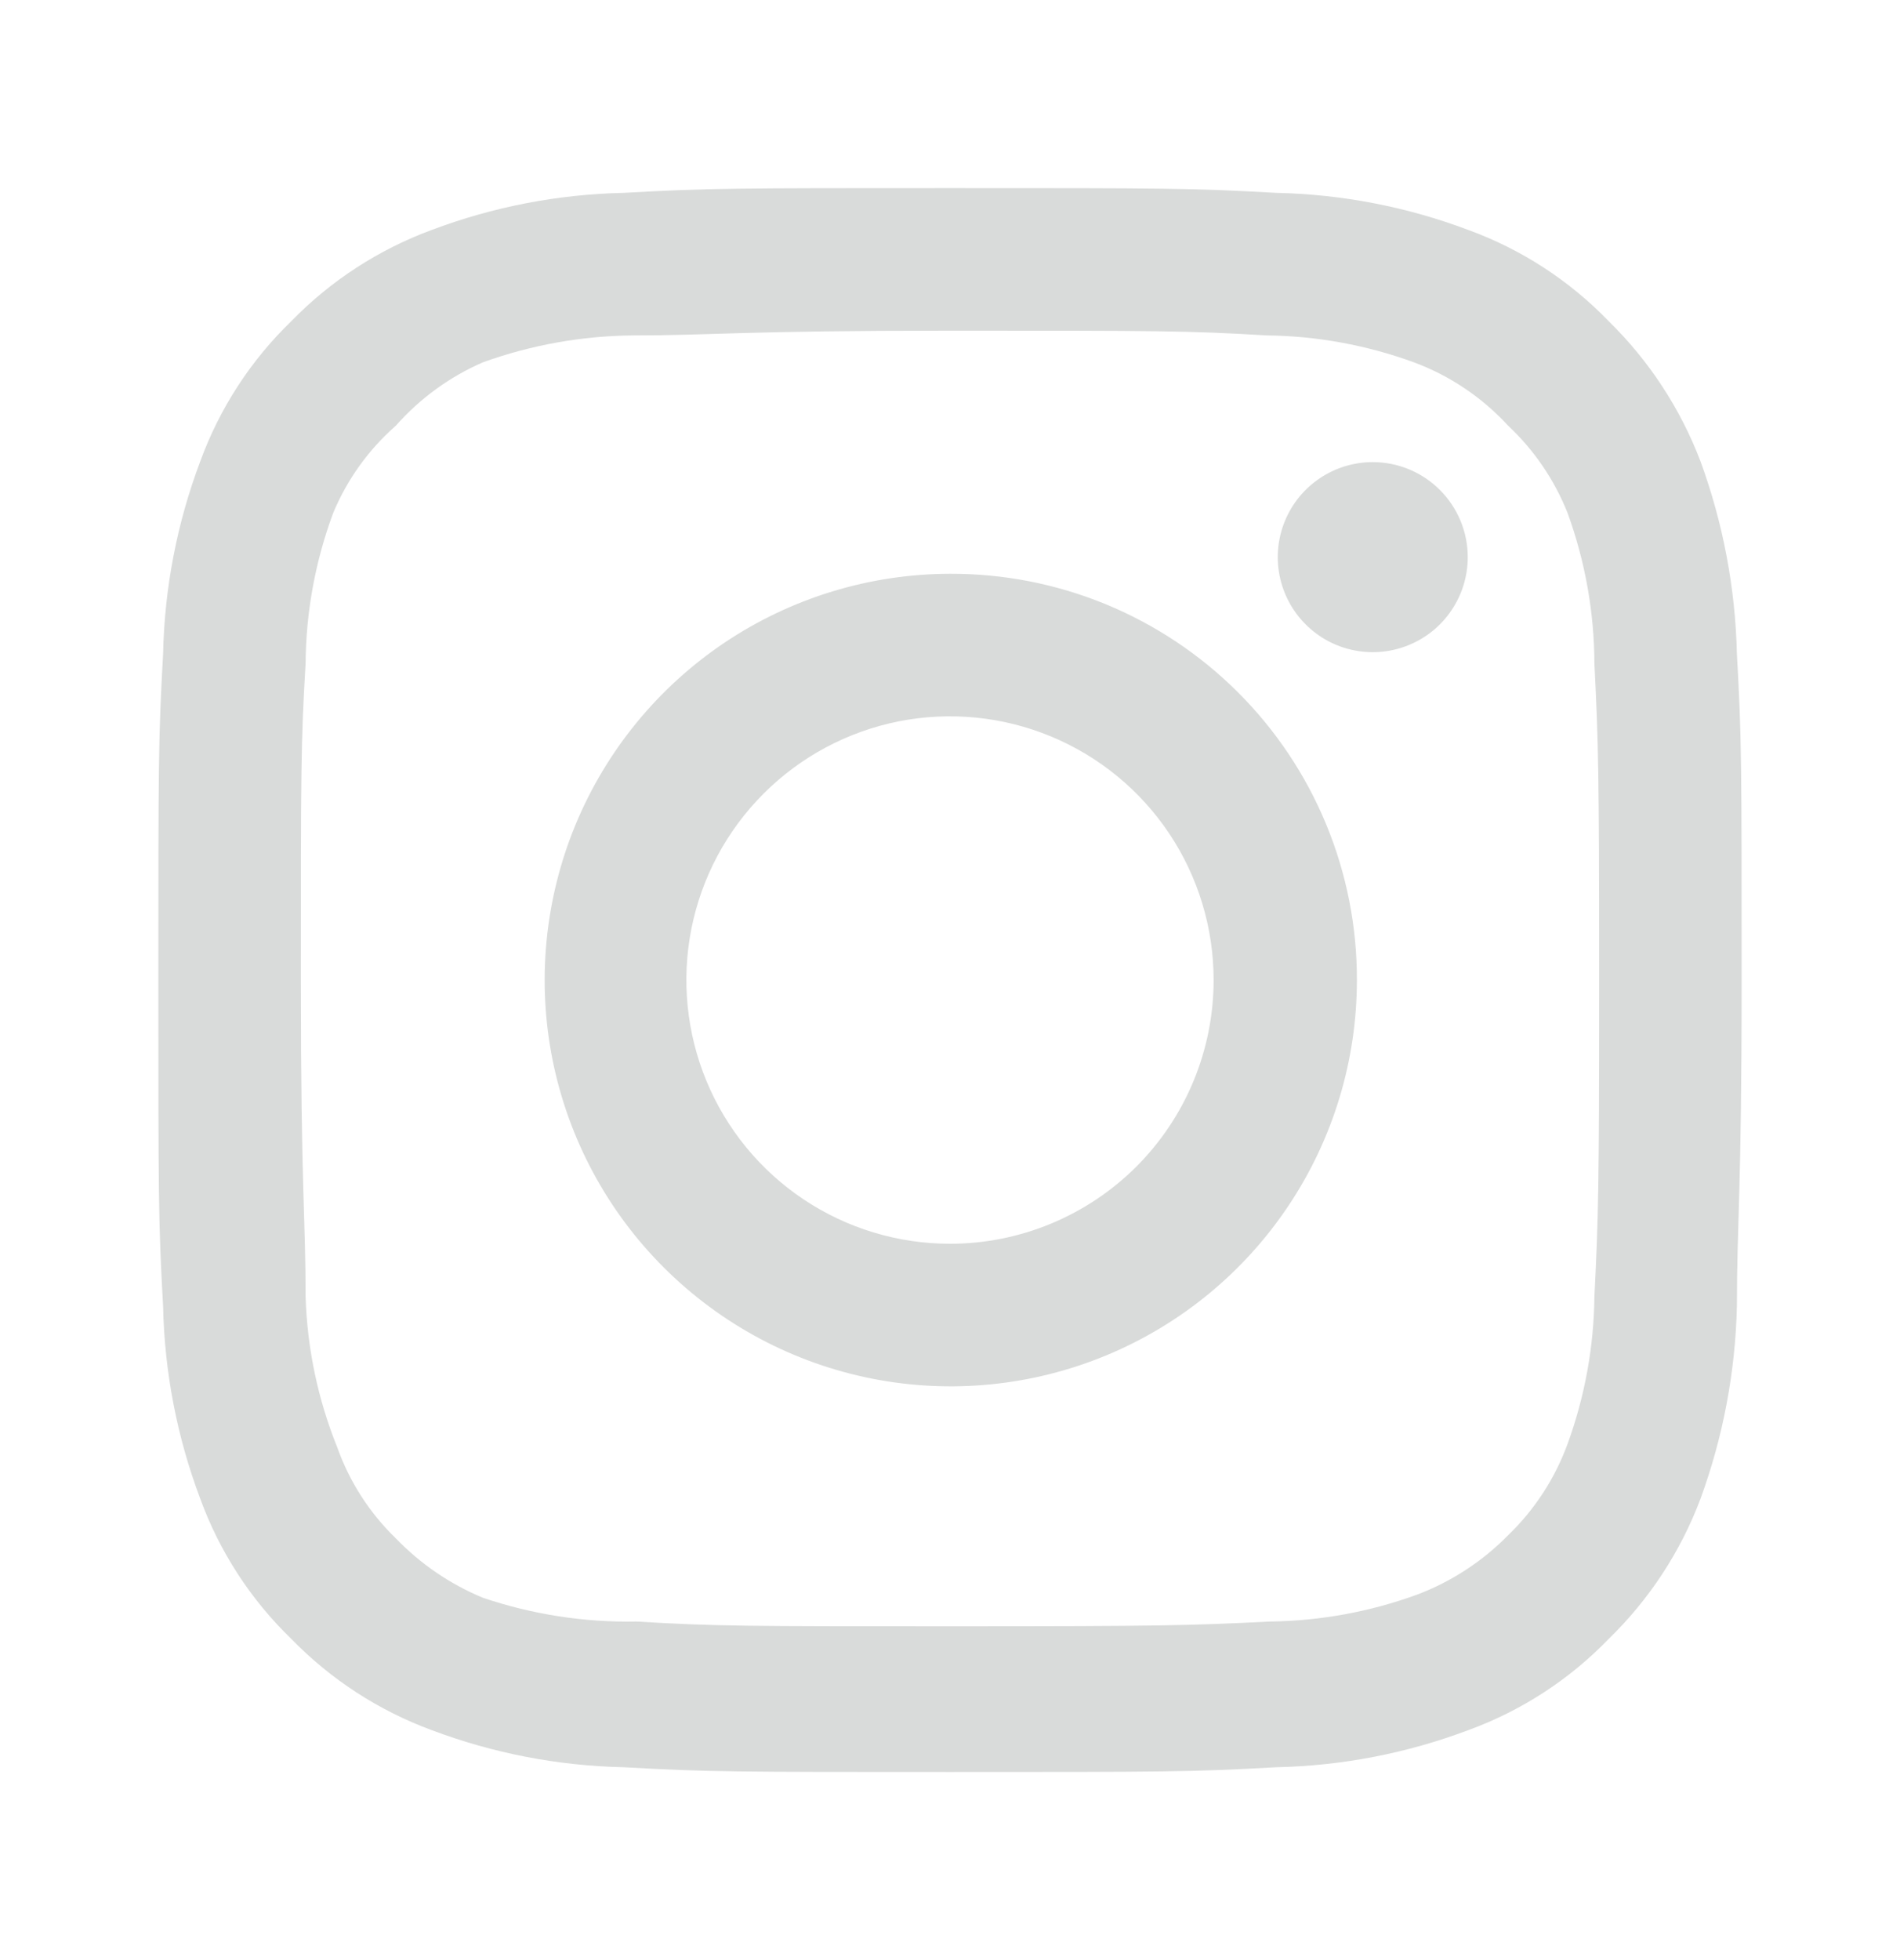 <svg width="32" height="33" viewBox="0 0 32 33" fill="none" xmlns="http://www.w3.org/2000/svg">
<path d="M23.12 7.78C22.804 7.78 22.494 7.874 22.231 8.05C21.968 8.226 21.763 8.475 21.642 8.768C21.521 9.06 21.489 9.382 21.551 9.692C21.613 10.003 21.765 10.288 21.989 10.511C22.212 10.735 22.497 10.888 22.808 10.949C23.118 11.011 23.44 10.979 23.732 10.858C24.025 10.737 24.275 10.532 24.45 10.269C24.626 10.006 24.72 9.697 24.72 9.38C24.72 8.956 24.551 8.549 24.251 8.249C23.951 7.949 23.544 7.78 23.12 7.78ZM29.253 11.007C29.227 9.9 29.02 8.806 28.64 7.767C28.301 6.878 27.773 6.072 27.093 5.407C26.433 4.723 25.626 4.199 24.733 3.873C23.697 3.482 22.601 3.27 21.493 3.247C20.08 3.167 19.627 3.167 16 3.167C12.373 3.167 11.92 3.167 10.507 3.247C9.399 3.27 8.303 3.482 7.267 3.873C6.376 4.202 5.569 4.726 4.907 5.407C4.223 6.067 3.699 6.874 3.373 7.767C2.982 8.803 2.77 9.899 2.747 11.007C2.667 12.42 2.667 12.873 2.667 16.5C2.667 20.127 2.667 20.58 2.747 21.993C2.77 23.101 2.982 24.197 3.373 25.233C3.699 26.126 4.223 26.933 4.907 27.593C5.569 28.274 6.376 28.798 7.267 29.127C8.303 29.518 9.399 29.73 10.507 29.753C11.92 29.833 12.373 29.833 16 29.833C19.627 29.833 20.08 29.833 21.493 29.753C22.601 29.73 23.697 29.518 24.733 29.127C25.626 28.801 26.433 28.277 27.093 27.593C27.776 26.93 28.305 26.124 28.64 25.233C29.02 24.194 29.227 23.1 29.253 21.993C29.253 20.58 29.333 20.127 29.333 16.5C29.333 12.873 29.333 12.42 29.253 11.007ZM26.853 21.833C26.844 22.68 26.69 23.518 26.4 24.313C26.187 24.894 25.845 25.418 25.4 25.847C24.968 26.287 24.444 26.629 23.867 26.847C23.072 27.137 22.233 27.29 21.387 27.3C20.053 27.367 19.56 27.38 16.053 27.38C12.547 27.38 12.053 27.38 10.72 27.3C9.841 27.317 8.966 27.181 8.133 26.9C7.581 26.671 7.082 26.331 6.667 25.9C6.224 25.472 5.886 24.947 5.68 24.367C5.354 23.56 5.174 22.703 5.147 21.833C5.147 20.5 5.067 20.007 5.067 16.5C5.067 12.993 5.067 12.5 5.147 11.167C5.153 10.302 5.311 9.444 5.613 8.633C5.848 8.071 6.208 7.569 6.667 7.167C7.072 6.708 7.572 6.344 8.133 6.1C8.946 5.807 9.803 5.654 10.667 5.647C12 5.647 12.493 5.567 16 5.567C19.507 5.567 20 5.567 21.333 5.647C22.18 5.656 23.018 5.81 23.813 6.1C24.419 6.325 24.963 6.691 25.4 7.167C25.837 7.576 26.178 8.077 26.4 8.633C26.696 9.445 26.85 10.303 26.853 11.167C26.92 12.5 26.933 12.993 26.933 16.5C26.933 20.007 26.92 20.5 26.853 21.833ZM16 9.66C14.648 9.663 13.327 10.066 12.204 10.819C11.081 11.572 10.206 12.642 9.69 13.892C9.175 15.142 9.041 16.517 9.306 17.843C9.572 19.169 10.224 20.386 11.181 21.341C12.139 22.297 13.357 22.947 14.684 23.21C16.01 23.473 17.385 23.336 18.634 22.818C19.883 22.3 20.951 21.423 21.701 20.299C22.453 19.174 22.853 17.852 22.853 16.5C22.855 15.6 22.679 14.709 22.335 13.877C21.991 13.046 21.486 12.29 20.849 11.655C20.212 11.019 19.456 10.516 18.624 10.173C17.791 9.831 16.9 9.657 16 9.66ZM16 20.94C15.122 20.94 14.263 20.68 13.533 20.192C12.803 19.704 12.234 19.011 11.898 18.199C11.562 17.388 11.474 16.495 11.645 15.634C11.817 14.773 12.239 13.982 12.861 13.361C13.481 12.74 14.273 12.317 15.134 12.145C15.995 11.974 16.888 12.062 17.699 12.398C18.51 12.734 19.204 13.303 19.692 14.033C20.18 14.764 20.44 15.622 20.44 16.5C20.44 17.083 20.325 17.66 20.102 18.199C19.879 18.738 19.552 19.227 19.14 19.64C18.727 20.052 18.238 20.379 17.699 20.602C17.16 20.825 16.583 20.94 16 20.94Z" fill="#D9DBDA"/>
</svg>
